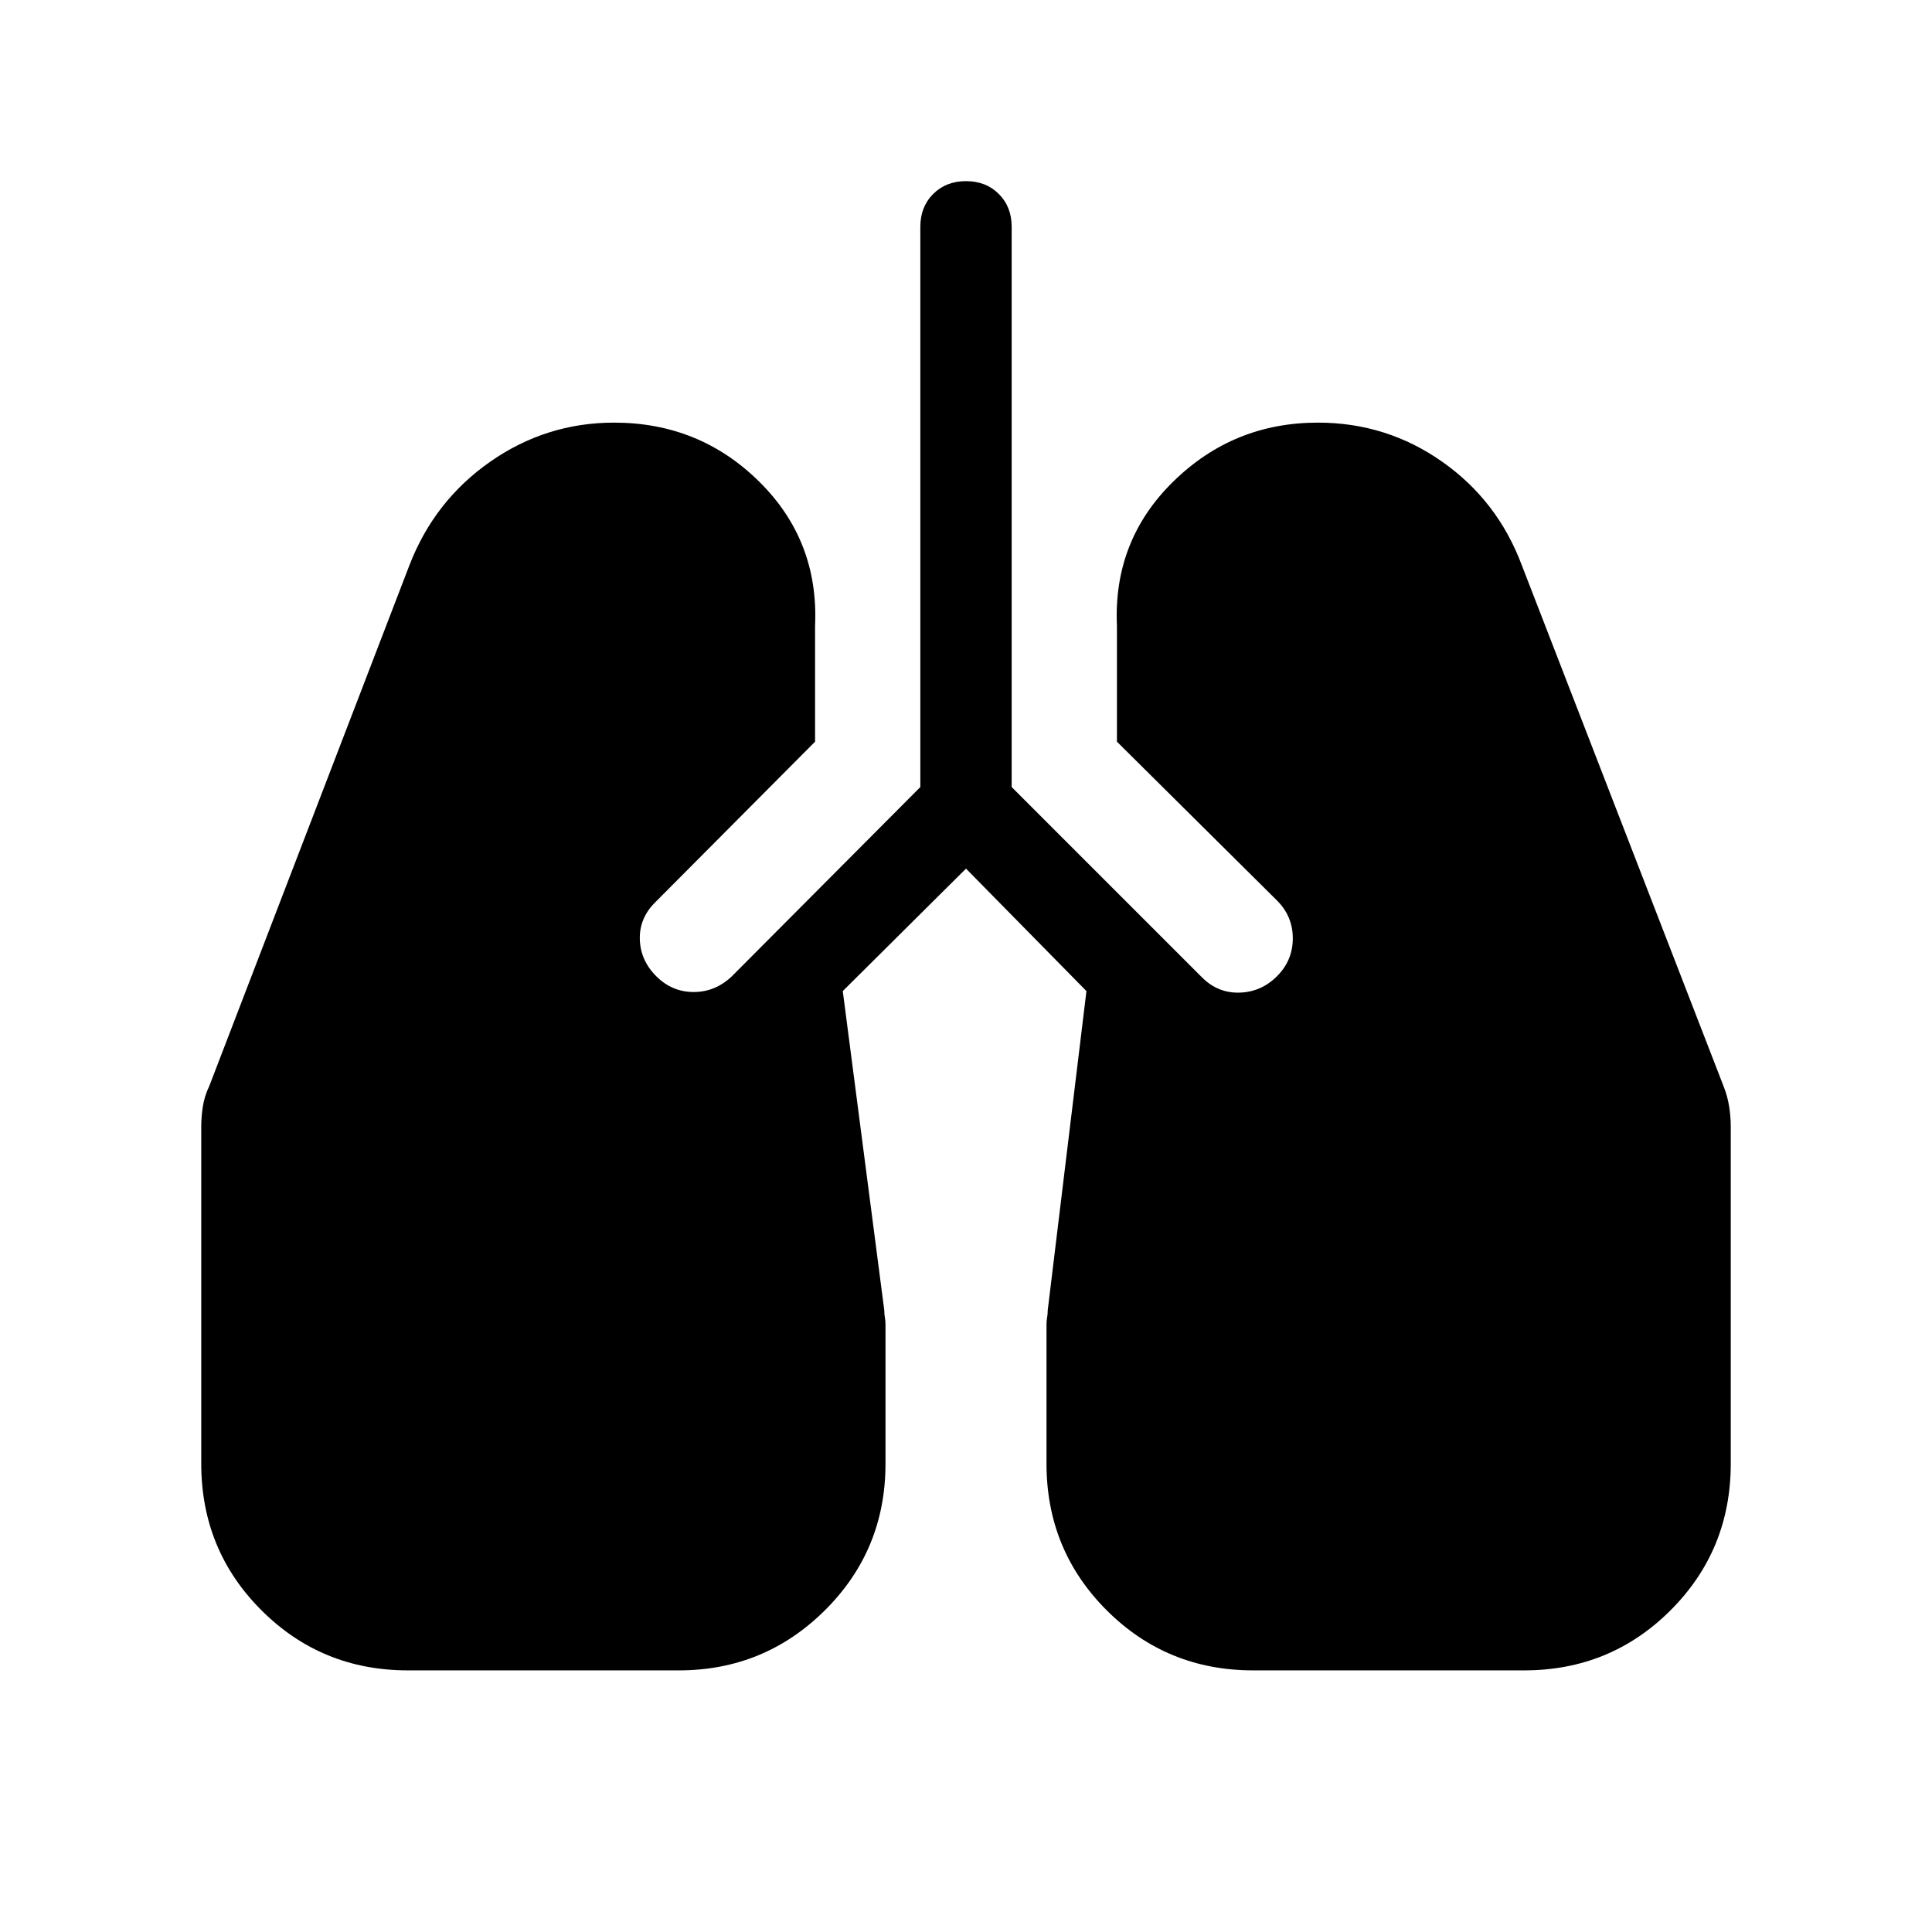 <svg xmlns="http://www.w3.org/2000/svg" width="48" height="48" viewBox="0 96 960 960"><path d="M202.693 925.999q-42.923 0-72.807-29.884-29.885-29.885-29.885-72.808V655.846q0-5 .808-10.115t3.192-10.115l99.385-258.615q12.384-32.154 40.192-51.577 27.808-19.423 61.577-19.423 42.385 0 72.077 29.307 29.692 29.308 27.769 71.693v57.538l-79.538 79.923q-7.847 7.846-7.539 18.308.308 10.461 8.154 18.307 7.846 7.846 18.615 7.846 10.769 0 19-7.846l93.615-94V208.693q0-9.923 6.385-16.308 6.384-6.384 16.307-6.384 9.923 0 16.307 6.384 6.385 6.385 6.385 16.308v278.384l94.615 94.616q7.846 7.846 18.615 7.538 10.769-.308 18.615-8.154 7.847-7.846 7.847-18.807 0-10.962-7.847-18.808l-79.538-78.923v-57.538q-1.923-42.385 27.961-71.693 29.885-29.307 71.885-29.307 34.154 0 61.769 19.423 27.616 19.423 39.616 51.577l100.153 258.615q2 5 2.808 10.115.808 5.115.808 10.115v167.461q0 42.923-29.885 72.808-29.884 29.884-72.807 29.884H622.692q-42.923 0-72.808-29.884Q520 866.23 520 823.307V754.23q0-2 .308-3.615.307-1.615.307-3.615l19.231-158.539L480 527.615l-61.231 60.846L439.385 747q0 2 .307 3.615.308 1.615.308 3.615v69.077q0 42.923-30.077 72.808-30.077 29.884-72.615 29.884H202.693Z"/></svg>
